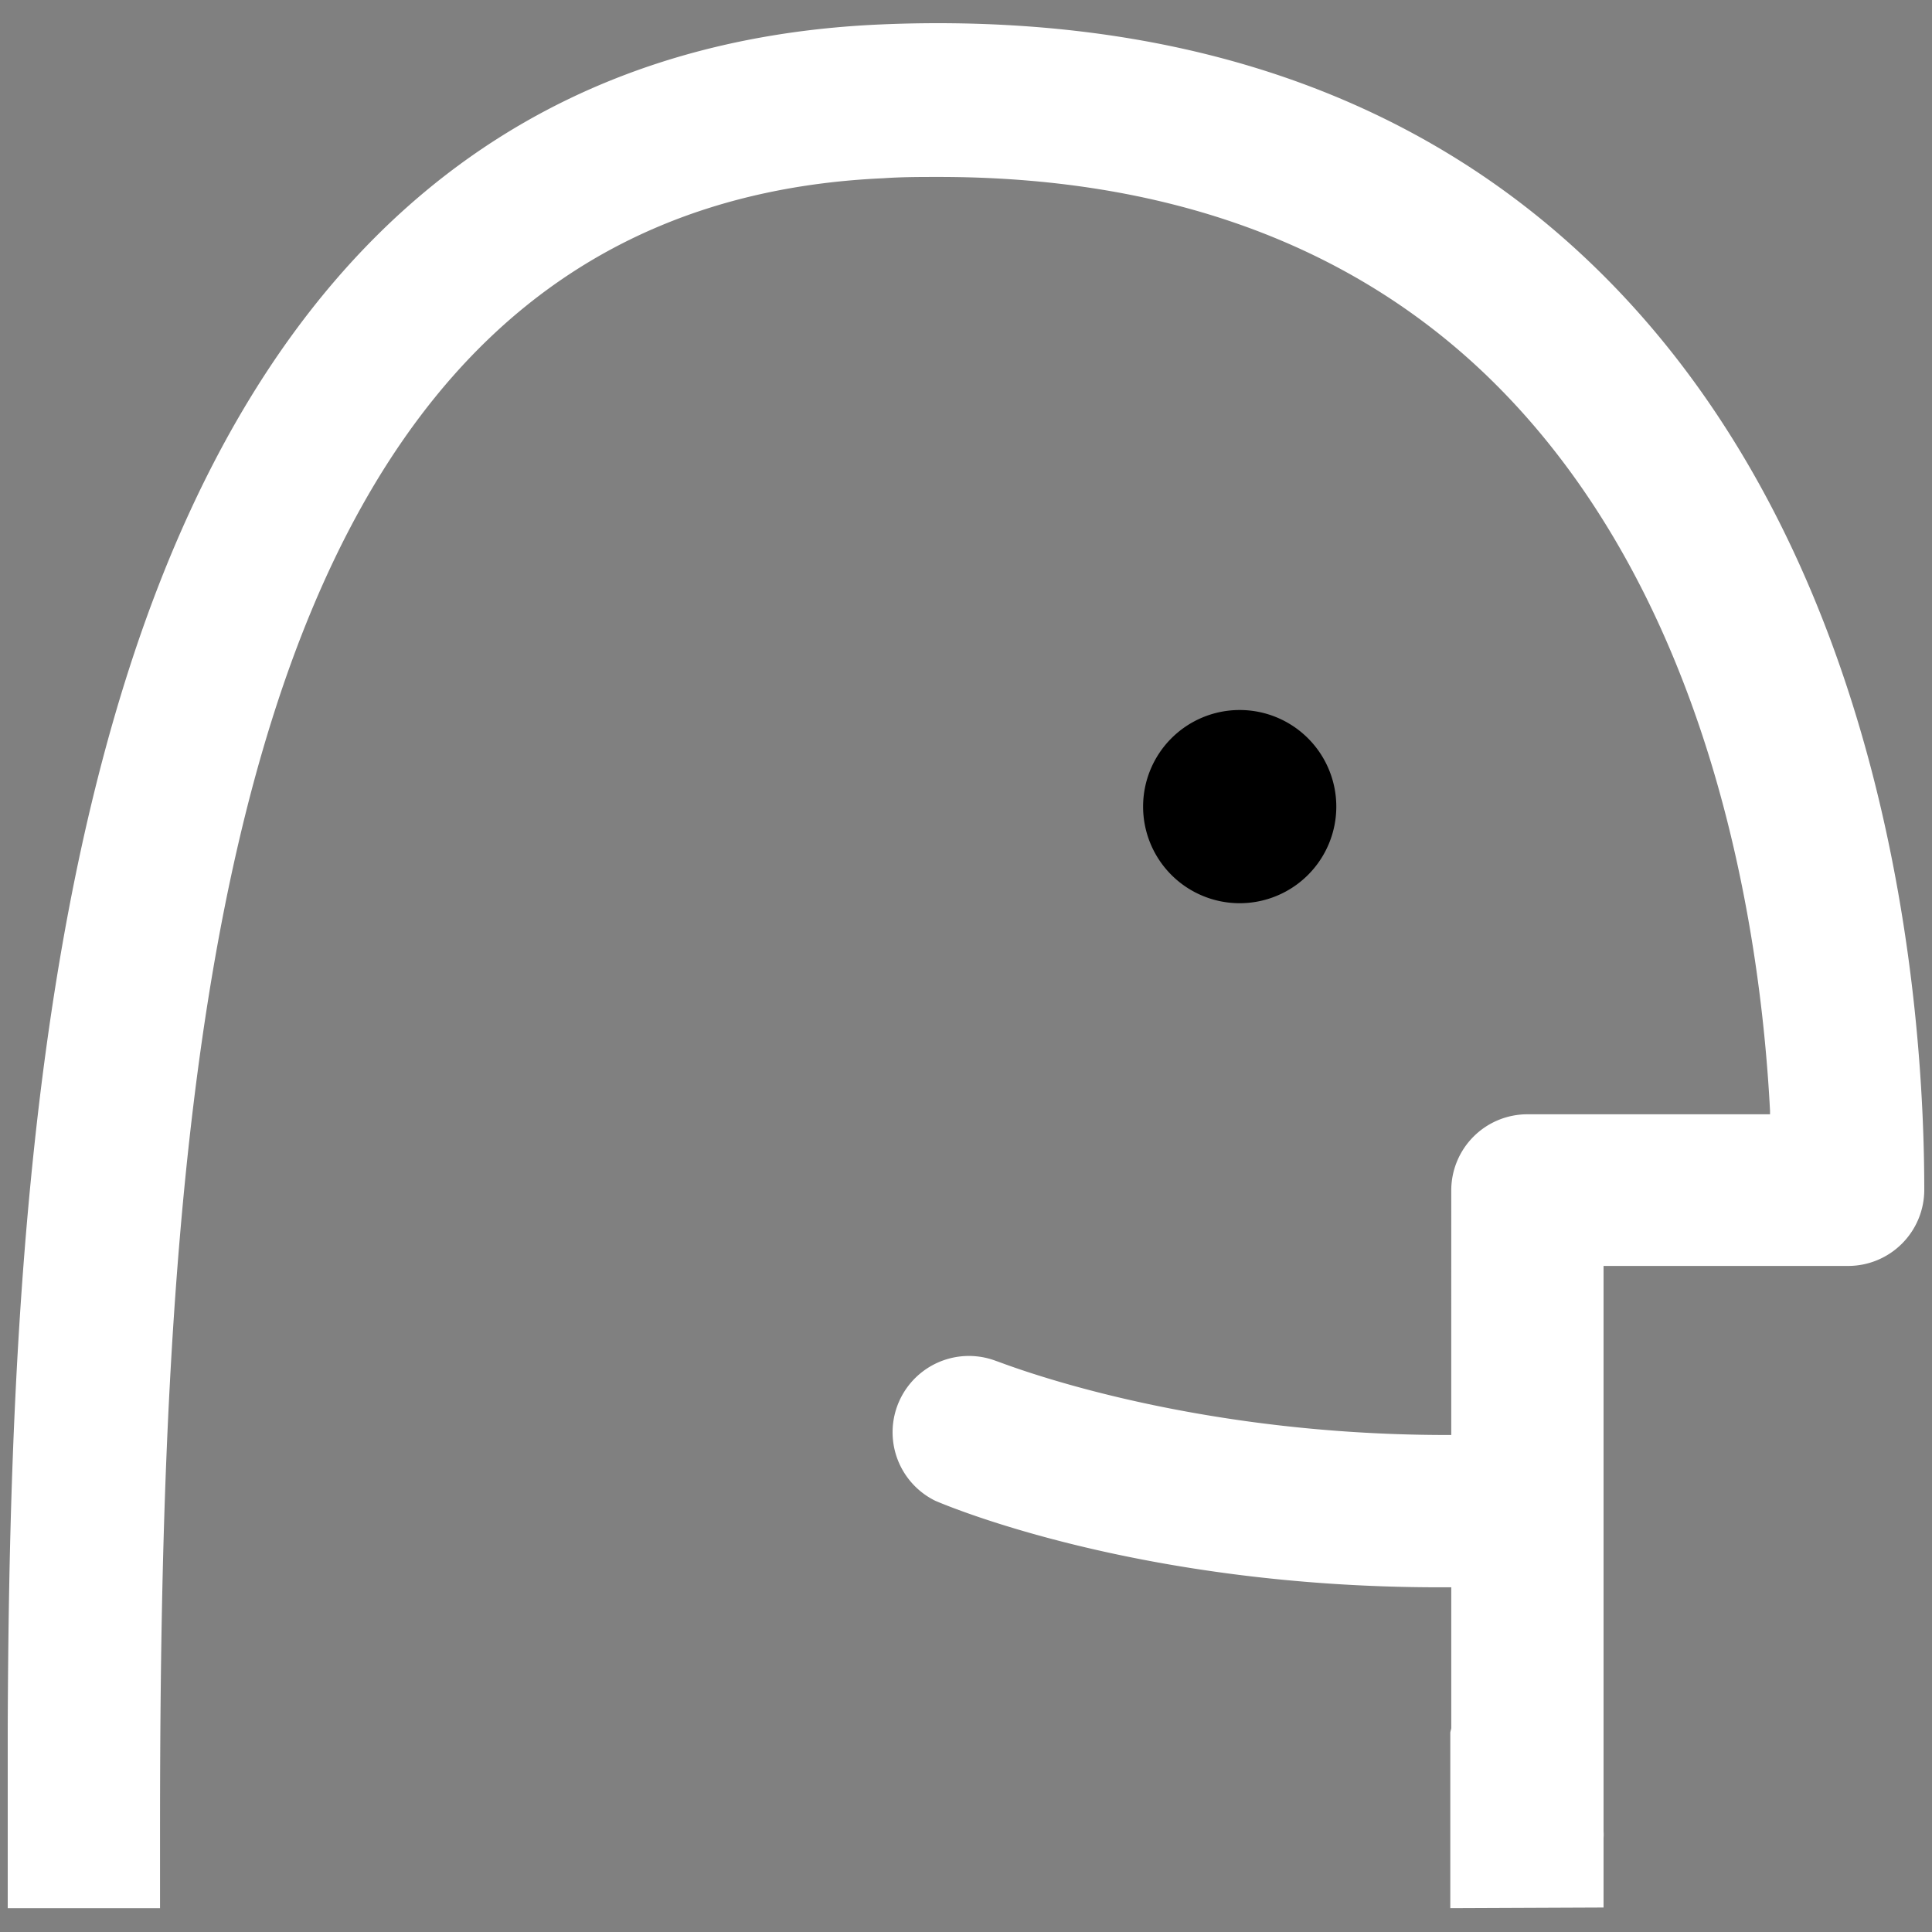 <svg id="Layer_1" data-name="Layer 1" xmlns="http://www.w3.org/2000/svg" viewBox="0 0 120 120"><rect x="0" y="0" width="120" height="120" fill="#808080" stroke="none"/><path fill="#fff" d="M90.08,118.52V107.6l.06-.25V98.59h-.73c-18.81,0-30.81-5.16-31.31-5.37a4.74,4.74,0,0,1,3.79-8.68c.11,0,11.26,4.59,28,4.59h.25l0-.25V73.94a4.73,4.73,0,0,1,4.73-4.73h15.07V69c-.59-11.35-3.68-32.37-17.71-45.78-8.5-8.11-19.91-12.23-33.93-12.23-1.12,0-2.27,0-3.42.08C13.41,12.92,9.94,65,9.94,113.6v4.92H.48V107.35C.56,85.74,1.56,60.89,8.35,40.53c8.29-24.83,23.8-37.94,46.09-39,1.27-.06,2.55-.09,3.79-.09,16.57,0,30.21,5,40.52,14.85,18.75,17.9,20.77,46.25,20.77,57.61a4.73,4.73,0,0,1-4.73,4.73H99.6v35.12a2.85,2.85,0,0,1,0,.41l0,.15v4.17Z"/><path d="M77,56.1a6,6,0,1,1,6-6A6,6,0,0,1,77,56.1Z"/></svg>